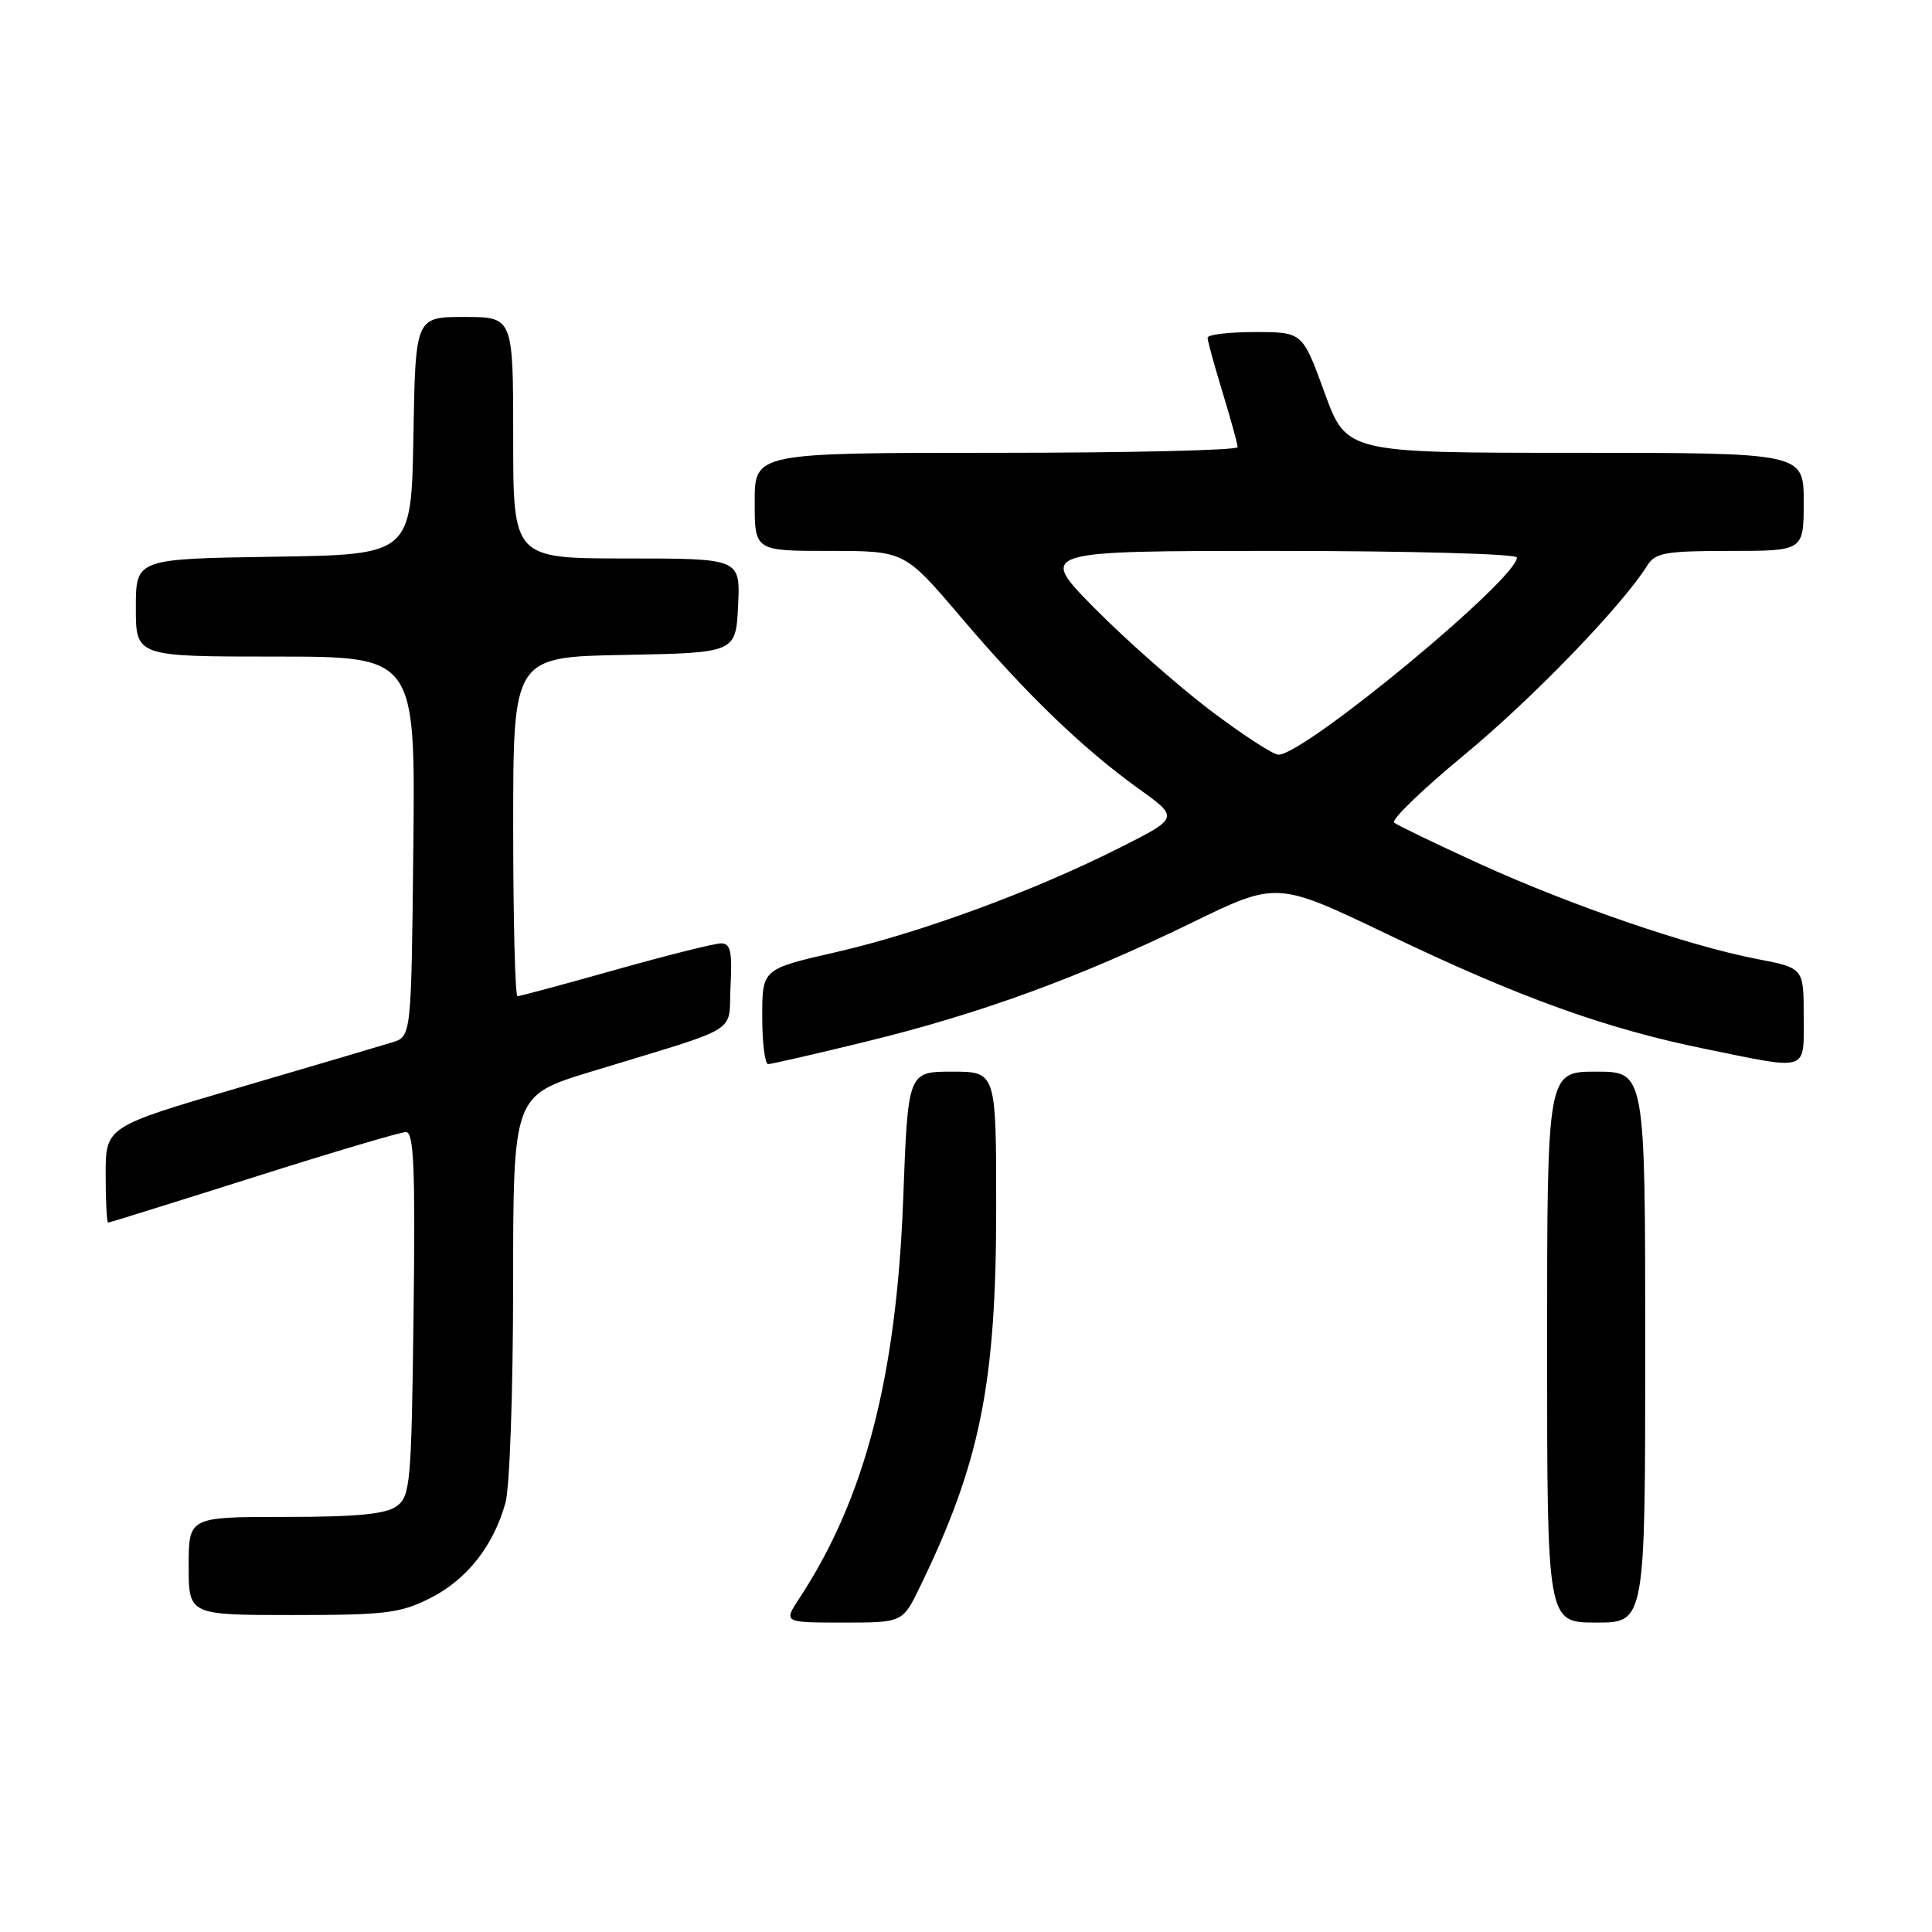 <?xml version="1.0" encoding="UTF-8" standalone="no"?>
<!DOCTYPE svg PUBLIC "-//W3C//DTD SVG 1.1//EN" "http://www.w3.org/Graphics/SVG/1.1/DTD/svg11.dtd" >
<svg xmlns="http://www.w3.org/2000/svg" xmlns:xlink="http://www.w3.org/1999/xlink" version="1.1" viewBox="0 0 256 256">
 <g >
 <path fill="currentColor"
d=" M 121.88 210.30 C 129.89 193.83 132.00 183.33 132.00 160.04 C 132.00 142.00 132.00 142.00 126.16 142.00 C 120.31 142.00 120.31 142.00 119.68 158.85 C 118.79 182.44 114.59 198.59 105.94 211.75 C 103.80 215.00 103.80 215.00 111.70 215.00 C 119.60 215.00 119.60 215.00 121.88 210.30 Z  M 218.00 178.50 C 218.00 142.00 218.00 142.00 211.50 142.00 C 205.00 142.00 205.00 142.00 205.00 178.50 C 205.00 215.00 205.00 215.00 211.50 215.00 C 218.00 215.00 218.00 215.00 218.00 178.50 Z  M 57.03 211.75 C 61.86 209.31 65.40 204.82 66.98 199.12 C 67.54 197.13 67.99 184.17 67.99 170.33 C 68.00 145.16 68.00 145.16 78.25 142.02 C 98.68 135.78 96.46 137.14 96.80 130.67 C 97.04 126.08 96.80 125.00 95.55 125.00 C 94.69 125.00 88.40 126.58 81.57 128.50 C 74.74 130.43 68.89 132.00 68.57 132.00 C 68.26 132.00 68.00 121.89 68.00 109.53 C 68.00 87.05 68.00 87.05 82.75 86.78 C 97.50 86.50 97.50 86.50 97.80 80.25 C 98.10 74.00 98.10 74.00 83.05 74.00 C 68.00 74.00 68.00 74.00 68.00 58.00 C 68.00 42.00 68.00 42.00 61.53 42.00 C 55.05 42.00 55.05 42.00 54.78 57.75 C 54.50 73.50 54.50 73.50 36.25 73.77 C 18.00 74.05 18.00 74.05 18.00 80.52 C 18.00 87.00 18.00 87.00 36.52 87.00 C 55.03 87.00 55.03 87.00 54.77 112.17 C 54.50 137.33 54.50 137.33 52.00 138.11 C 50.62 138.54 41.51 141.23 31.75 144.09 C 14.00 149.29 14.00 149.29 14.00 155.64 C 14.00 159.14 14.15 162.00 14.33 162.00 C 14.51 162.00 23.17 159.30 33.58 156.00 C 43.98 152.70 53.09 150.00 53.80 150.00 C 54.84 150.00 55.04 154.83 54.80 174.08 C 54.52 196.58 54.37 198.26 52.56 199.58 C 51.12 200.63 47.29 201.00 37.81 201.00 C 25.00 201.00 25.00 201.00 25.00 207.50 C 25.00 214.00 25.00 214.00 38.79 214.00 C 51.10 214.00 53.05 213.76 57.03 211.75 Z  M 114.79 138.01 C 129.83 134.34 142.98 129.54 157.85 122.30 C 169.19 116.77 169.19 116.77 183.85 123.80 C 201.37 132.20 212.72 136.29 225.97 138.99 C 239.84 141.82 239.00 142.10 239.00 134.63 C 239.00 128.26 239.00 128.26 232.75 127.06 C 223.73 125.32 208.07 119.94 195.98 114.43 C 190.22 111.79 185.15 109.35 184.73 109.00 C 184.30 108.64 188.50 104.59 194.06 100.00 C 203.06 92.56 214.96 80.25 218.28 74.92 C 219.33 73.24 220.70 73.00 229.24 73.00 C 239.00 73.00 239.00 73.00 239.00 66.50 C 239.00 60.00 239.00 60.00 208.70 60.00 C 178.41 60.00 178.41 60.00 175.50 52.00 C 172.59 44.00 172.59 44.00 166.30 44.00 C 162.83 44.00 160.00 44.34 160.01 44.75 C 160.01 45.16 160.91 48.42 162.00 52.00 C 163.09 55.58 163.99 58.84 163.99 59.25 C 164.00 59.66 149.60 60.00 132.00 60.00 C 100.00 60.00 100.00 60.00 100.00 66.50 C 100.00 73.00 100.00 73.00 109.93 73.00 C 119.86 73.00 119.86 73.00 127.30 81.75 C 136.02 92.01 143.43 99.15 150.88 104.51 C 156.24 108.36 156.24 108.36 148.37 112.33 C 136.98 118.08 121.94 123.61 110.75 126.17 C 101.00 128.40 101.00 128.40 101.00 134.70 C 101.00 138.17 101.35 141.00 101.78 141.00 C 102.20 141.00 108.06 139.66 114.79 138.01 Z  M 160.31 94.08 C 156.02 90.82 149.14 84.74 145.03 80.58 C 137.55 73.00 137.55 73.00 169.28 73.00 C 186.72 73.00 201.00 73.39 201.00 73.87 C 201.00 76.74 172.87 100.00 169.40 100.00 C 168.70 100.00 164.61 97.33 160.31 94.08 Z "/>
</g>
</svg>